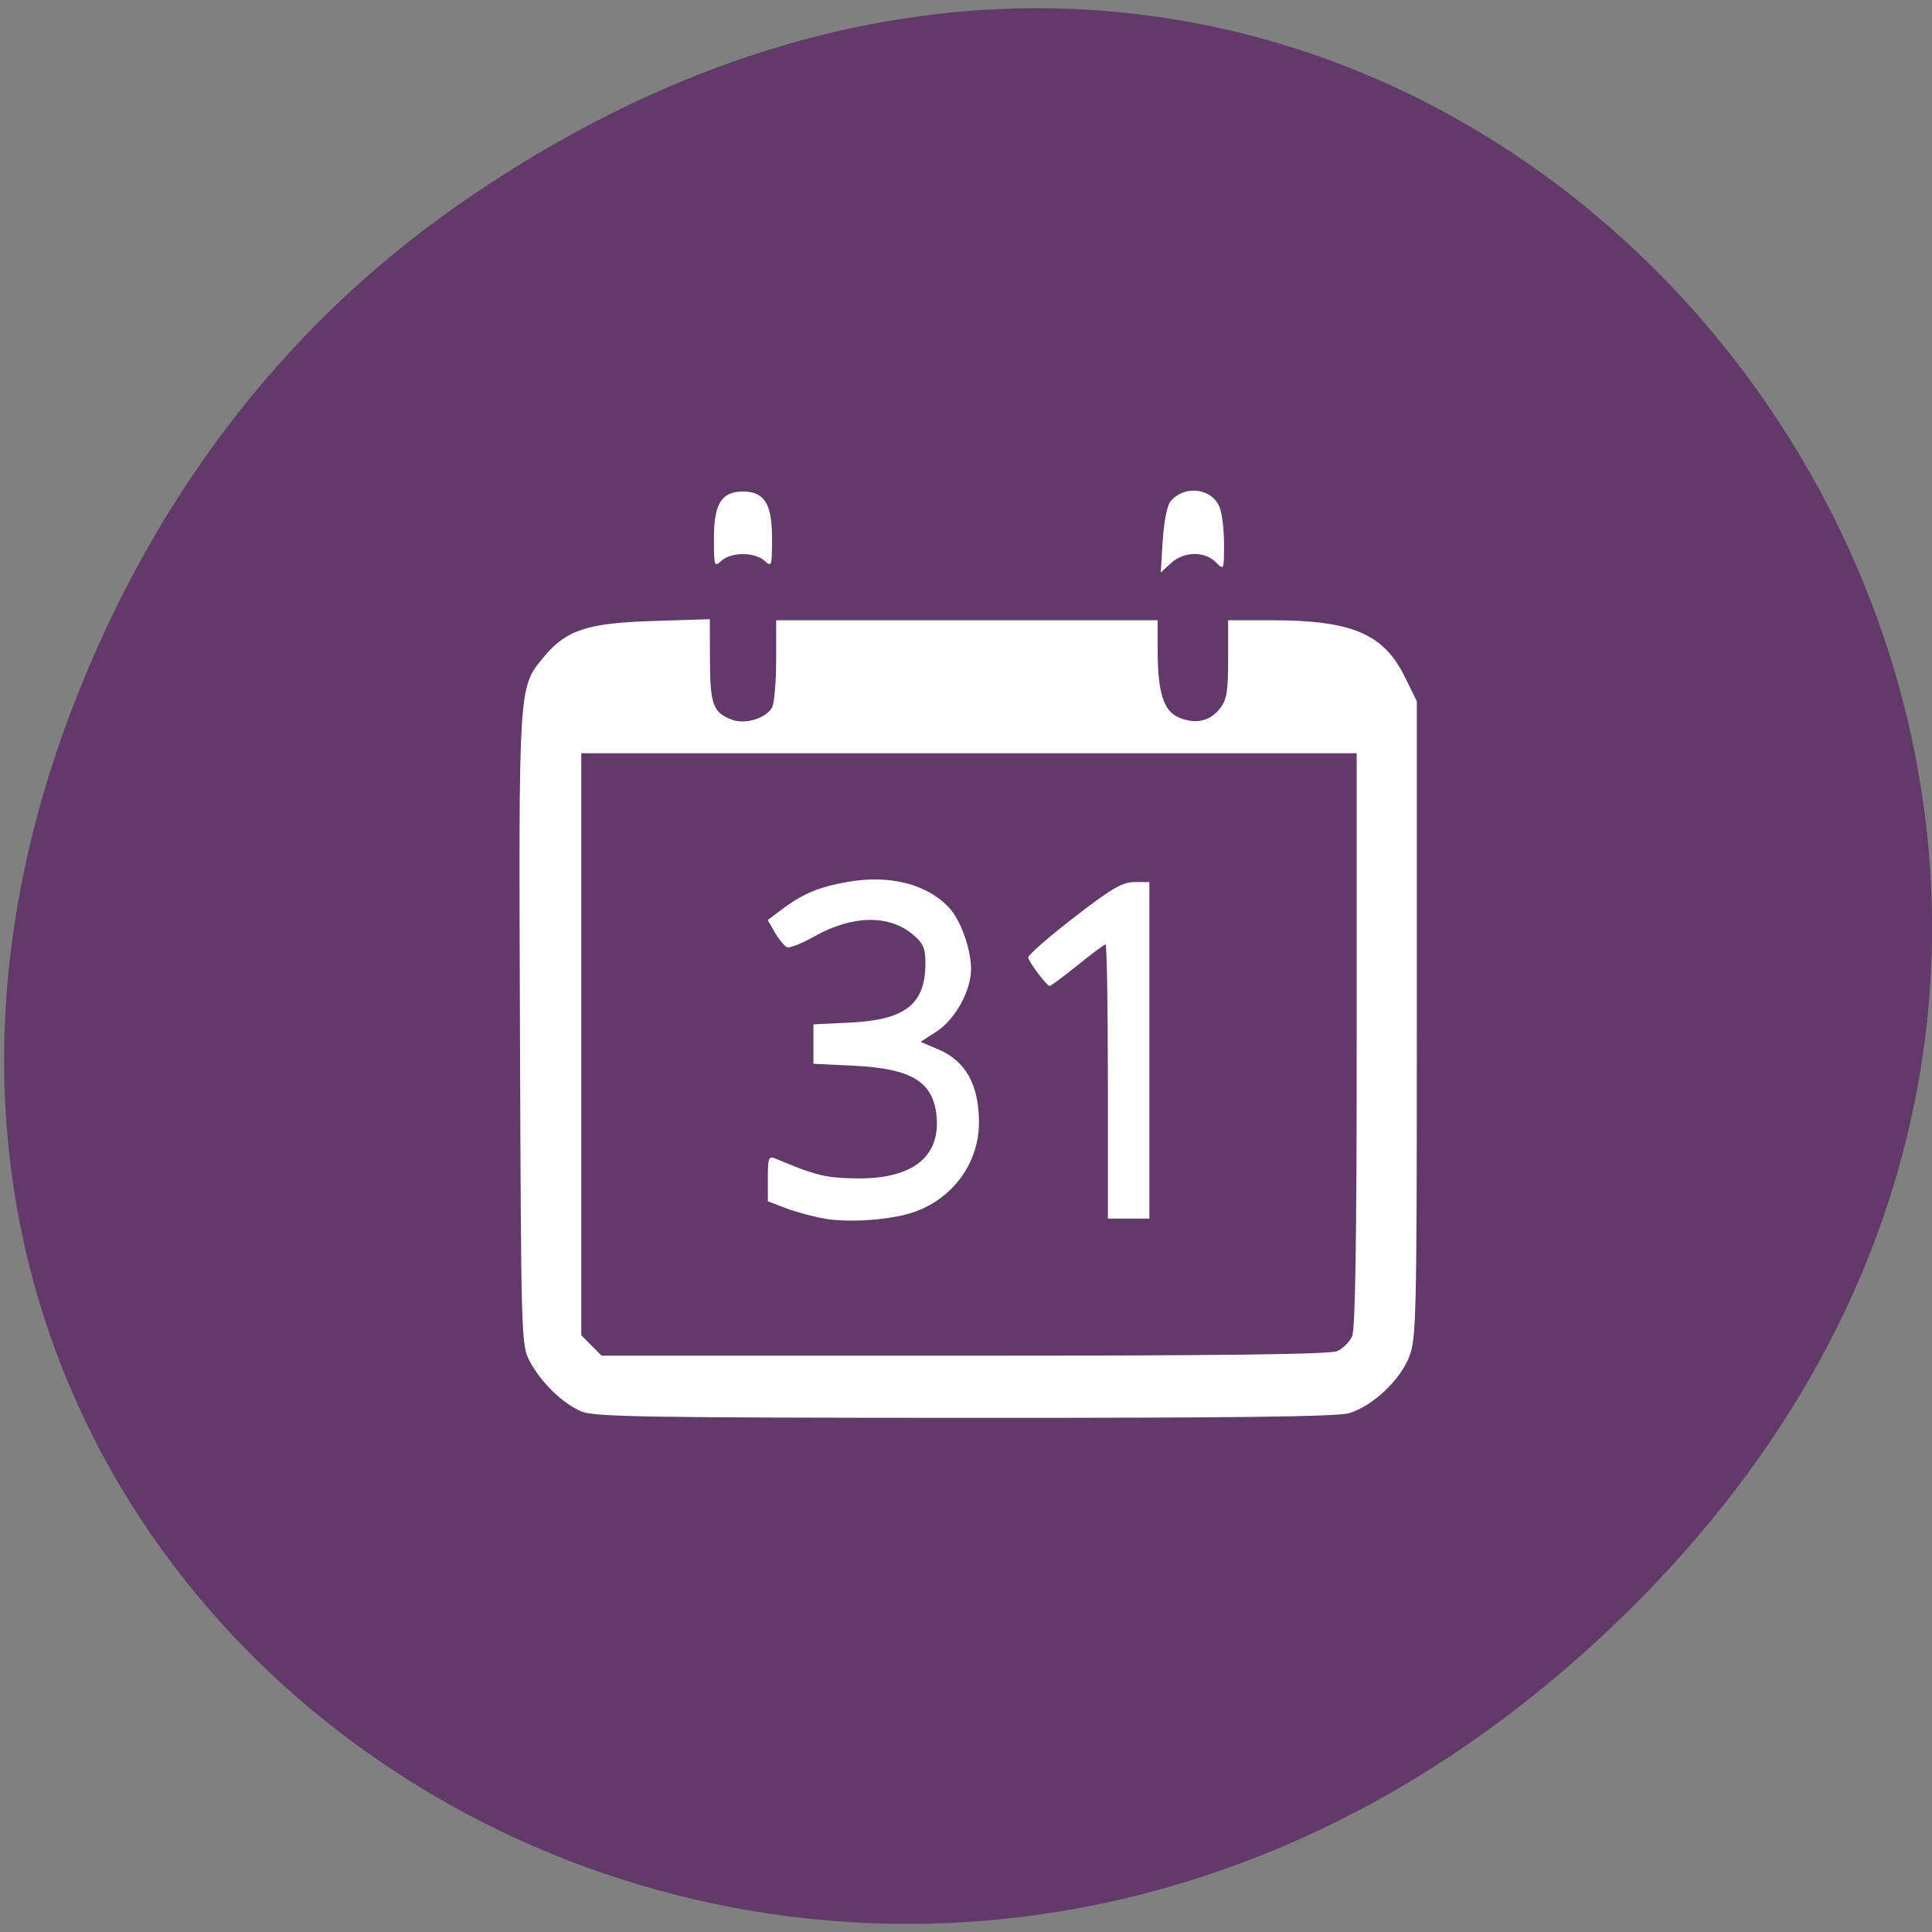 <svg xmlns="http://www.w3.org/2000/svg" viewBox="0 0 256 256"><rect x="0" y="0" width="256" height="256" fill="#808080" stroke="none"/><defs><clipPath><path d="m 27.707 56.824 h 82.29 v 139.69 h -82.29"/></clipPath><clipPath><path d="m 74 56.824 h 129 v 139.69 h -129"/></clipPath><clipPath><path d="m 148 97 h 77.63 v 24 h -77.62"/></clipPath><clipPath><path d="m 171 132 h 54.625 v 24 h -54.625"/></clipPath></defs><path d="m 60.59 27.24 c 130.65 -91.27 263.04 77.29 156.58 184.81 -100.3 101.31 -256.14 7.385 -207.42 -118.67 10.163 -26.301 26.857 -49.38 50.84 -66.14 z" fill="#613a69" color="#000"/><g transform="matrix(1.011 0 0 1.013 -2.717 -0.014)" fill="#fff"><path d="m 78.87 184.63 c -2.461 -1.064 -5.223 -3.731 -6.705 -6.472 -1.171 -2.166 -1.176 -2.316 -1.328 -43.42 -0.168 -45.38 -0.207 -44.771 3.122 -48.788 2.917 -3.52 5.677 -4.43 14.261 -4.704 l 7.498 -0.239 l 0.017 5.369 c 0.019 5.783 0.407 6.839 2.86 7.772 1.759 0.669 4.517 -0.171 5.286 -1.609 0.293 -0.547 0.532 -3.334 0.532 -6.193 v -5.199 h 25 h 25 l 0.003 3.94 c 0.004 5.547 0.764 7.934 2.797 8.789 2.164 0.91 4.04 0.495 5.364 -1.184 0.897 -1.14 1.075 -2.209 1.075 -6.456 v -5.09 h 5.632 c 10.618 0 14.756 1.76 17.56 7.471 l 1.536 3.127 v 41.576 c 0 38.952 -0.063 41.738 -0.992 44.15 -1.184 3.07 -4.806 6.469 -7.87 7.387 -1.568 0.47 -14.932 0.633 -50.44 0.618 -41.9 -0.018 -48.559 -0.13 -50.21 -0.844 z m 99.1 -7.89 c 0.728 -0.332 1.596 -1.199 1.928 -1.928 c 0.424 -0.93 0.603 -12.492 0.603 -38.799 v -37.474 h -50.815 h -50.815 v 38.07 v 38.07 l 1.334 1.334 l 1.334 1.334 h 47.553 c 33.693 0 47.939 -0.176 48.878 -0.603 z"/><path d="m 110.68 159.4 c -1.486 -0.262 -3.748 -0.875 -5.03 -1.364 l -2.325 -0.888 v -3 c 0 -2.649 0.112 -2.955 0.951 -2.603 5.362 2.252 6.674 2.57 10.762 2.61 7.264 0.071 10.938 -2.834 10.391 -8.214 -0.452 -4.446 -3.293 -6.158 -10.828 -6.524 l -5.299 -0.257 v -2.578 v -2.578 l 4.786 -0.229 c 7.265 -0.347 9.888 -2.407 9.888 -7.762 0 -1.973 -0.277 -2.605 -1.646 -3.757 -3.142 -2.644 -7.964 -2.545 -12.948 0.265 -1.6 0.902 -3.19 1.529 -3.533 1.393 -0.343 -0.136 -1.055 -0.993 -1.584 -1.903 l -0.961 -1.656 l 1.776 -1.33 c 2.799 -2.096 4.82 -2.952 8.571 -3.632 5.559 -1.01 10.513 0.231 13.431 3.36 1.515 1.624 2.872 5.407 2.872 8.01 0 2.855 -2.073 6.6 -4.531 8.185 l -2.085 1.344 l 2.319 0.985 c 3.553 1.509 5.273 4.528 5.337 9.37 0.071 5.339 -3.298 10.07 -8.473 11.894 -2.949 1.041 -8.535 1.449 -11.846 0.865 z"/><path d="m 147.89 141.48 c 0 -9.864 -0.136 -17.935 -0.302 -17.935 -0.166 0 -1.814 1.223 -3.661 2.717 -1.847 1.495 -3.499 2.717 -3.672 2.717 -0.361 0 -2.592 -2.928 -2.814 -3.695 -0.082 -0.283 2.587 -2.624 5.931 -5.203 5.02 -3.874 6.417 -4.689 8.02 -4.689 h 1.936 v 22.01 v 22.01 h -2.717 h -2.717 v -17.935 z"/><path d="m 155.08 70.71 c 0.146 -2.385 0.578 -4.578 1 -5.088 1.798 -2.166 5.294 -1.819 6.413 0.637 0.34 0.746 0.618 2.935 0.618 4.864 0 3.507 0 3.507 -1.087 2.42 -1.47 -1.47 -4.202 -1.407 -5.876 0.136 l -1.326 1.223 l 0.257 -4.192 z"/><path d="m 96.26 70.37 c 0 -4.47 1 -6.06 3.804 -6.06 2.805 0 3.804 1.593 3.804 6.06 0 3.733 -0.04 3.853 -0.994 2.989 -1.278 -1.157 -4.343 -1.157 -5.621 0 -0.954 0.863 -0.994 0.744 -0.994 -2.989 z"/></g></svg>